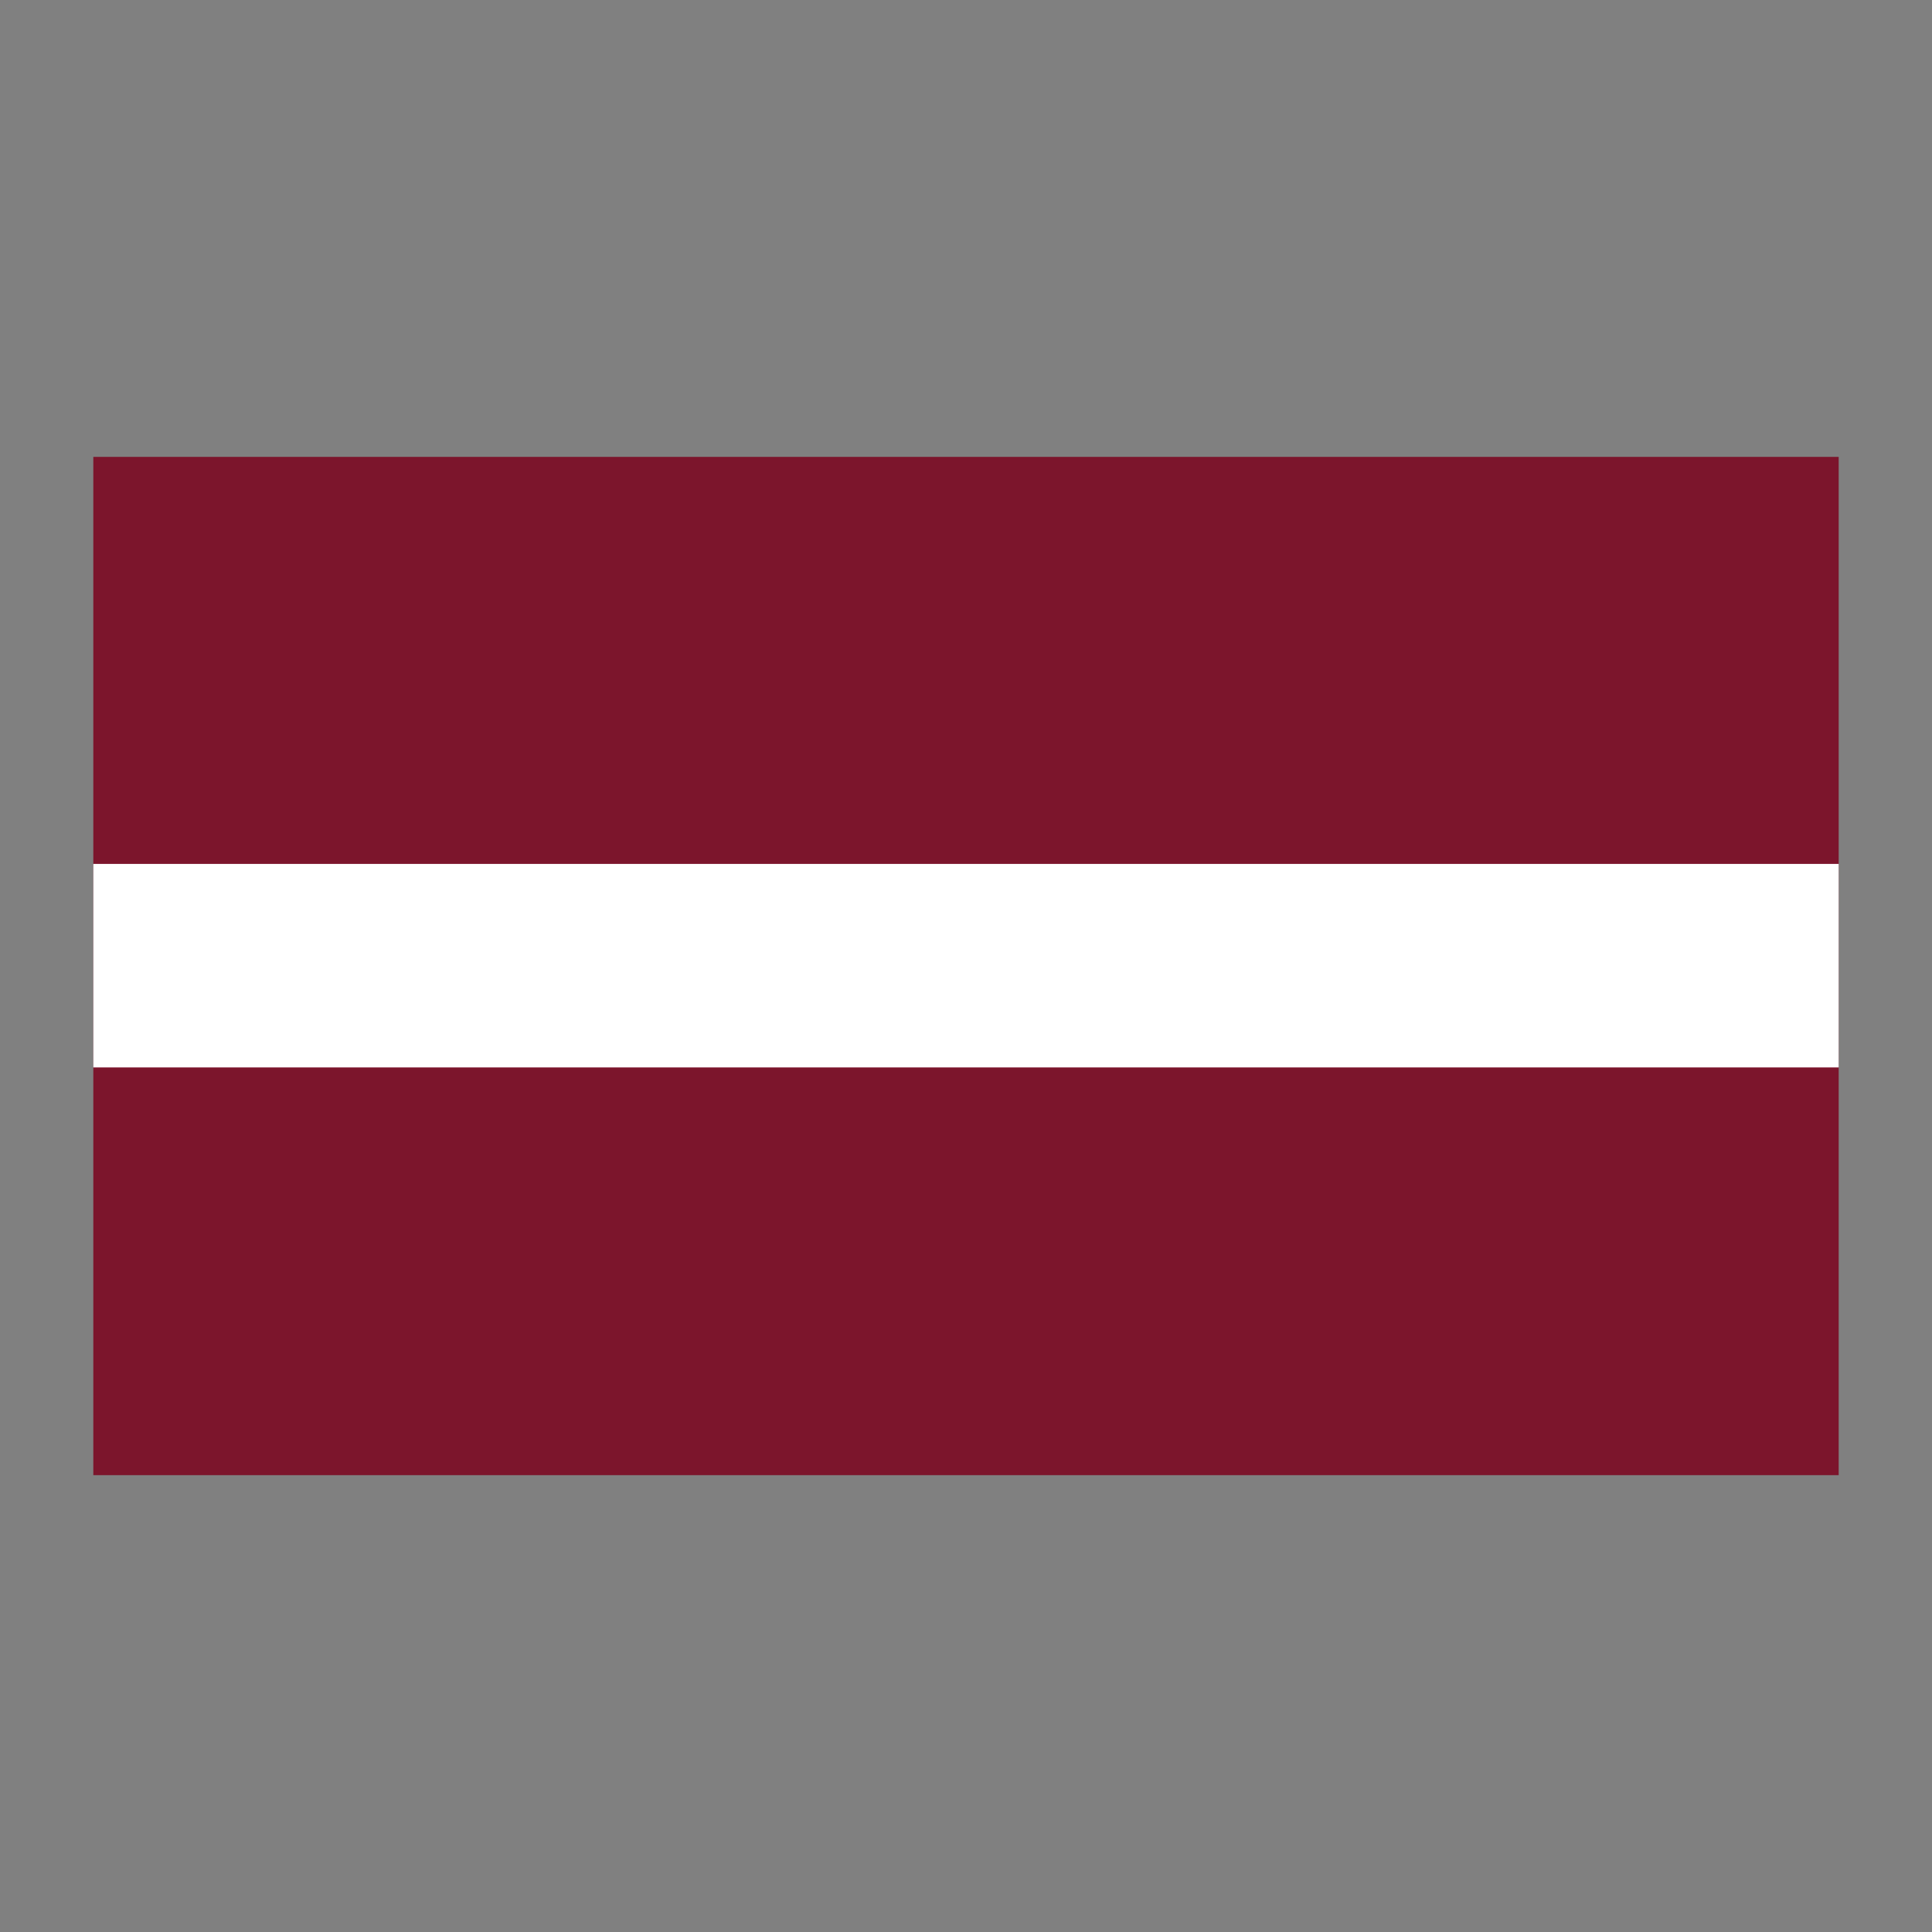 <?xml version="1.0" encoding="utf-8"?>
<!-- Generator: Adobe Illustrator 27.9.1, SVG Export Plug-In . SVG Version: 6.00 Build 0)  -->
<svg version="1.1" id="Layer_1" xmlns="http://www.w3.org/2000/svg" xmlns:xlink="http://www.w3.org/1999/xlink" x="0px" y="0px"
	 viewBox="0 0 500 500" style="enable-background:new 0 0 500 500;" xml:space="preserve">
<rect x="0" y="0" width="500" height="500" fill="#808080" stroke="none"/>
<style type="text/css">
	.st0{fill:#7C152C;}
	.st1{fill:#FFFFFF;}
</style>
<g>
	<rect x="24.15" y="118.24" class="st0" width="451.7" height="263.53"/>
	<rect x="24.15" y="223.58" class="st1" width="451.7" height="52.67"/>
</g>
</svg>
